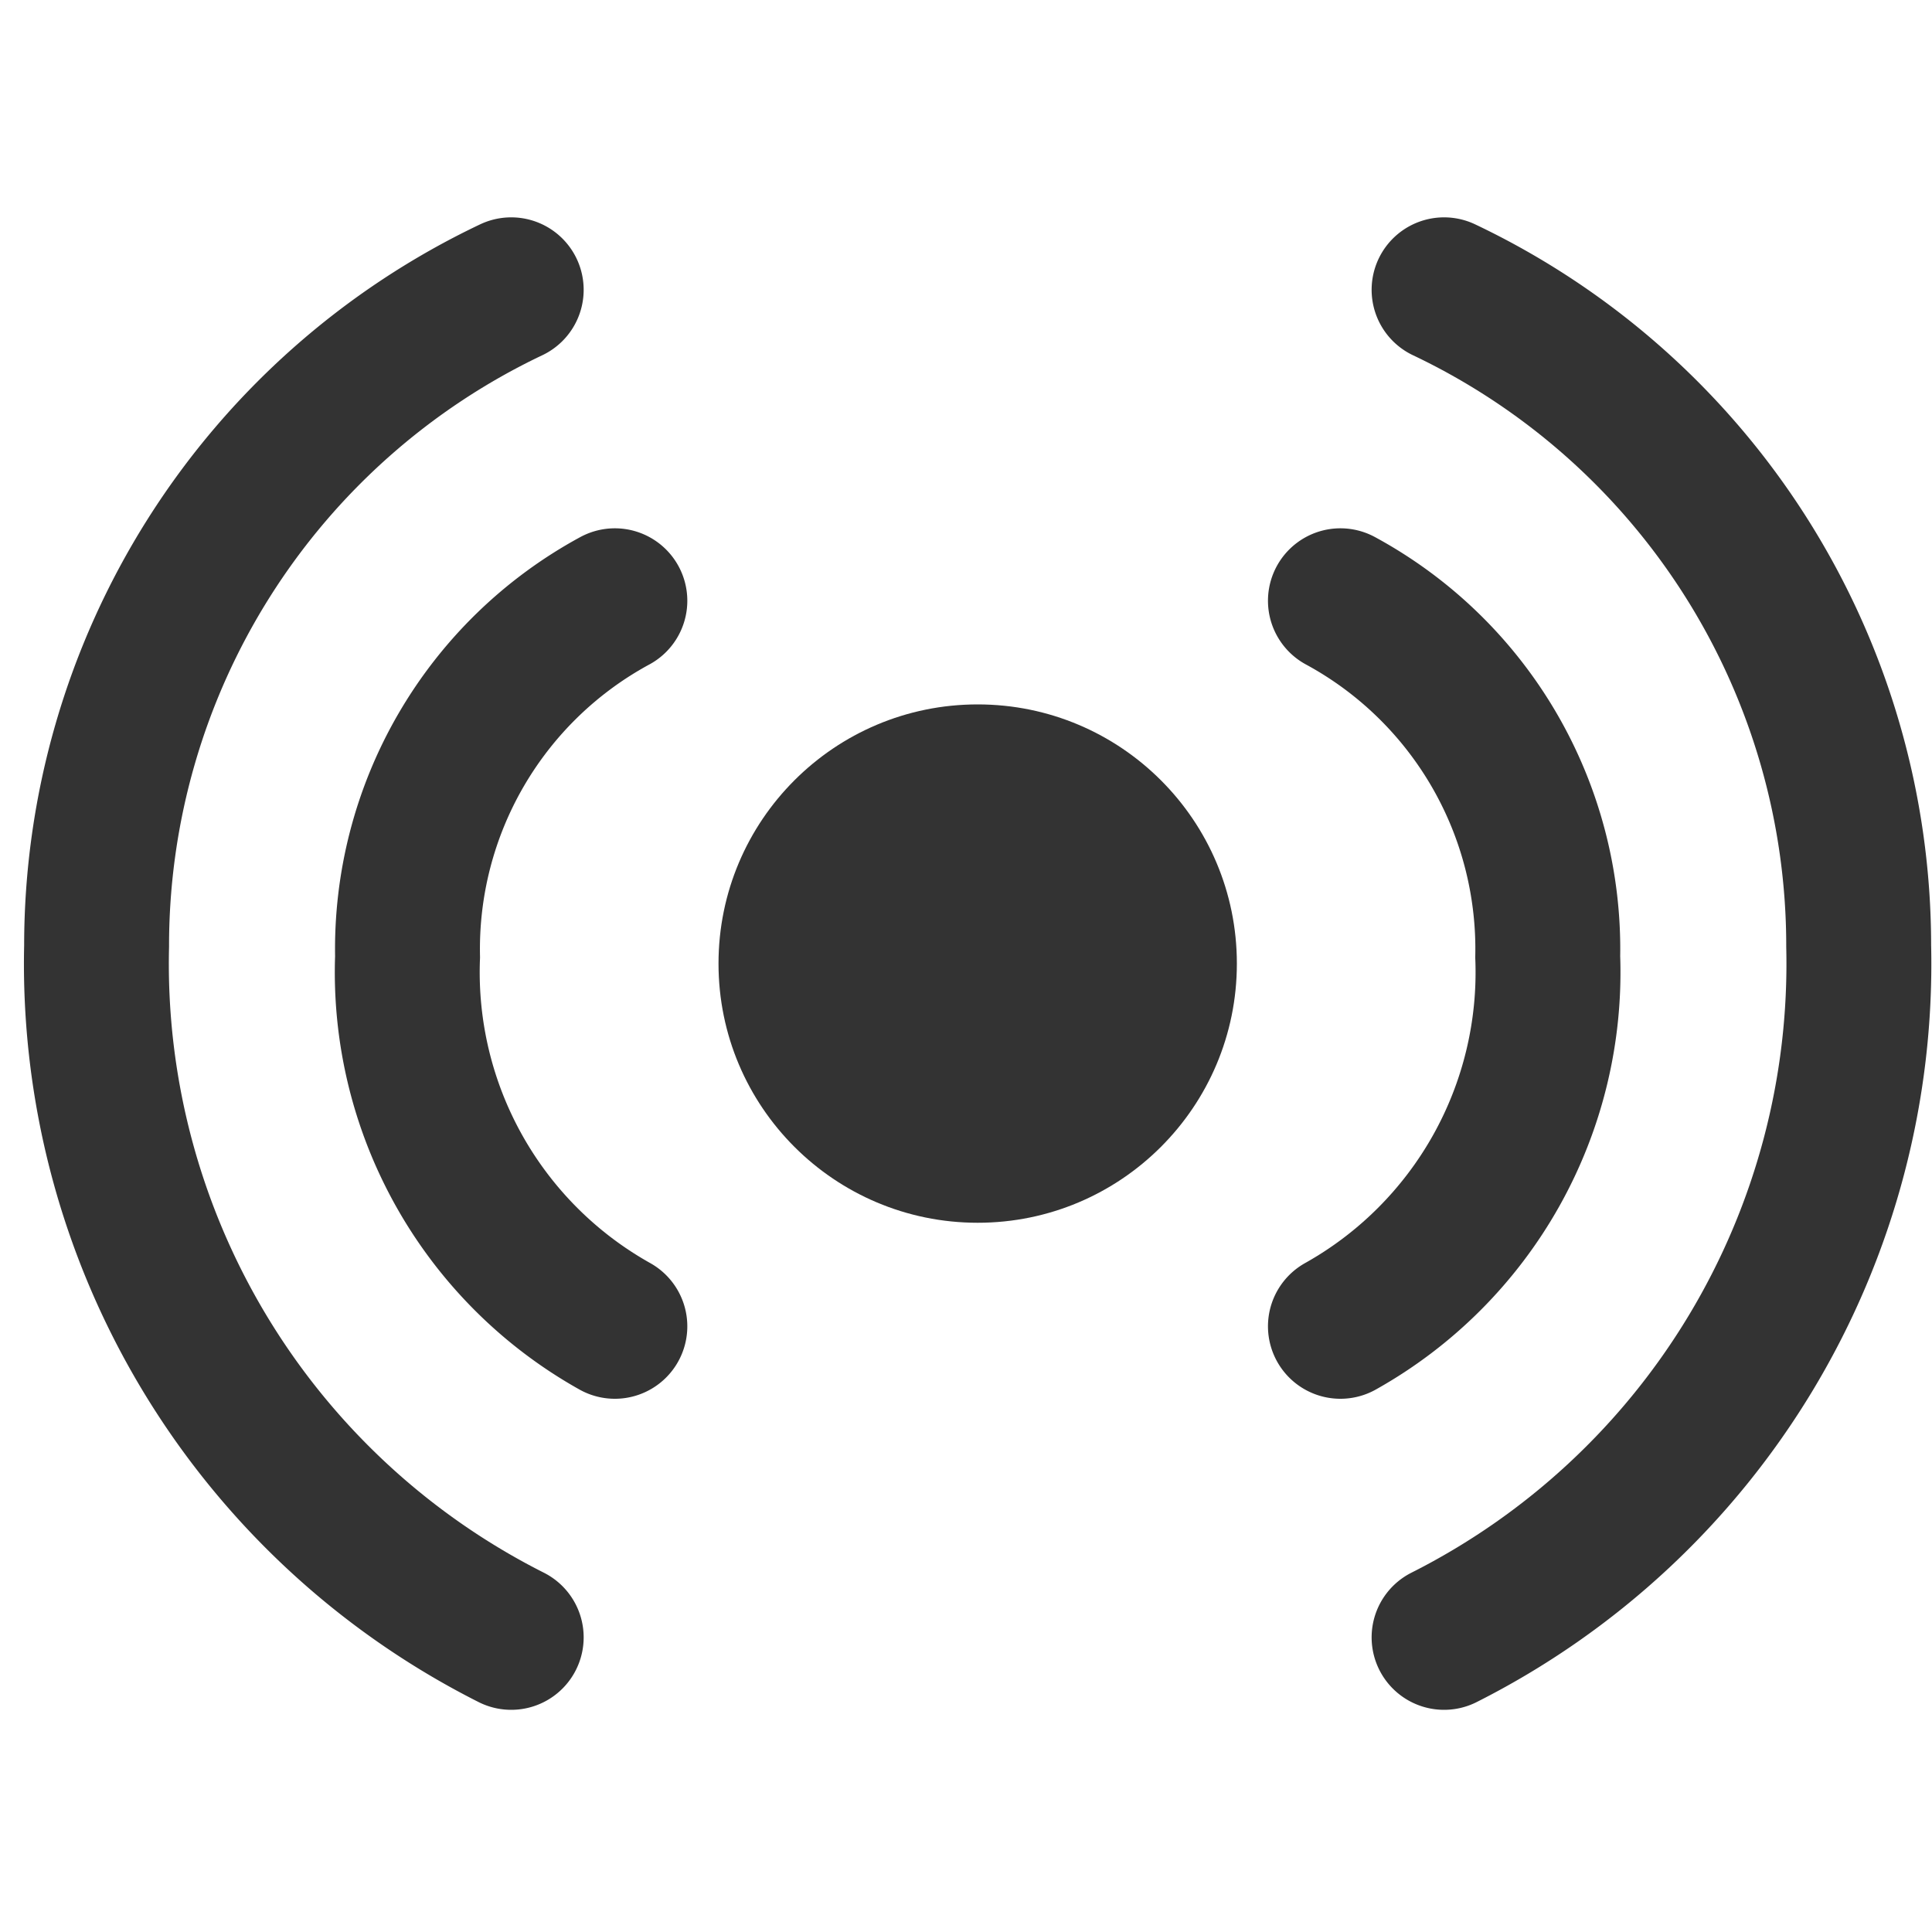 <svg xmlns="http://www.w3.org/2000/svg" viewBox="0 0 20 20">
  <defs>
    <style>
      .cls-1, .cls-3 {
        fill: none;
      }

      .cls-2 {
        fill: #333;
      }

      .cls-3 {
        stroke: #333;
        stroke-linecap: round;
        stroke-width: 1.5px;
      }
    </style>
  </defs>
  <g id="Group_3445" data-name="Group 3445" transform="translate(-1159 -248)">
    <rect id="Rectangle_262" data-name="Rectangle 262" class="cls-1" width="20" height="20" transform="translate(1159 248)"/>
    <circle id="Ellipse_169" data-name="Ellipse 169" class="cls-2" cx="2.683" cy="2.683" r="2.683" transform="translate(1166.438 255.292)"/>
    <path id="Path_1186" data-name="Path 1186" class="cls-3" d="M0,4.292A7.808,7.808,0,0,1,7.157,0,7.517,7.517,0,0,1,13.95,4.292" transform="translate(1160 264.95) rotate(-90)"/>
    <path id="Path_1198" data-name="Path 1198" class="cls-3" d="M0,0A7.808,7.808,0,0,0,7.157,4.292,7.517,7.517,0,0,0,13.95,0" transform="translate(1173.949 264.95) rotate(-90)"/>
    <path id="Path_1194" data-name="Path 1194" class="cls-3" d="M0,2.146A4.2,4.2,0,0,1,3.825,0,4.1,4.1,0,0,1,7.511,2.146" transform="translate(1163.219 261.73) rotate(-90)"/>
    <path id="Path_1199" data-name="Path 1199" class="cls-3" d="M0,0A4.2,4.2,0,0,0,3.825,2.146,4.1,4.1,0,0,0,7.511,0" transform="translate(1172.876 261.73) rotate(-90)"/>
  </g>
</svg>
